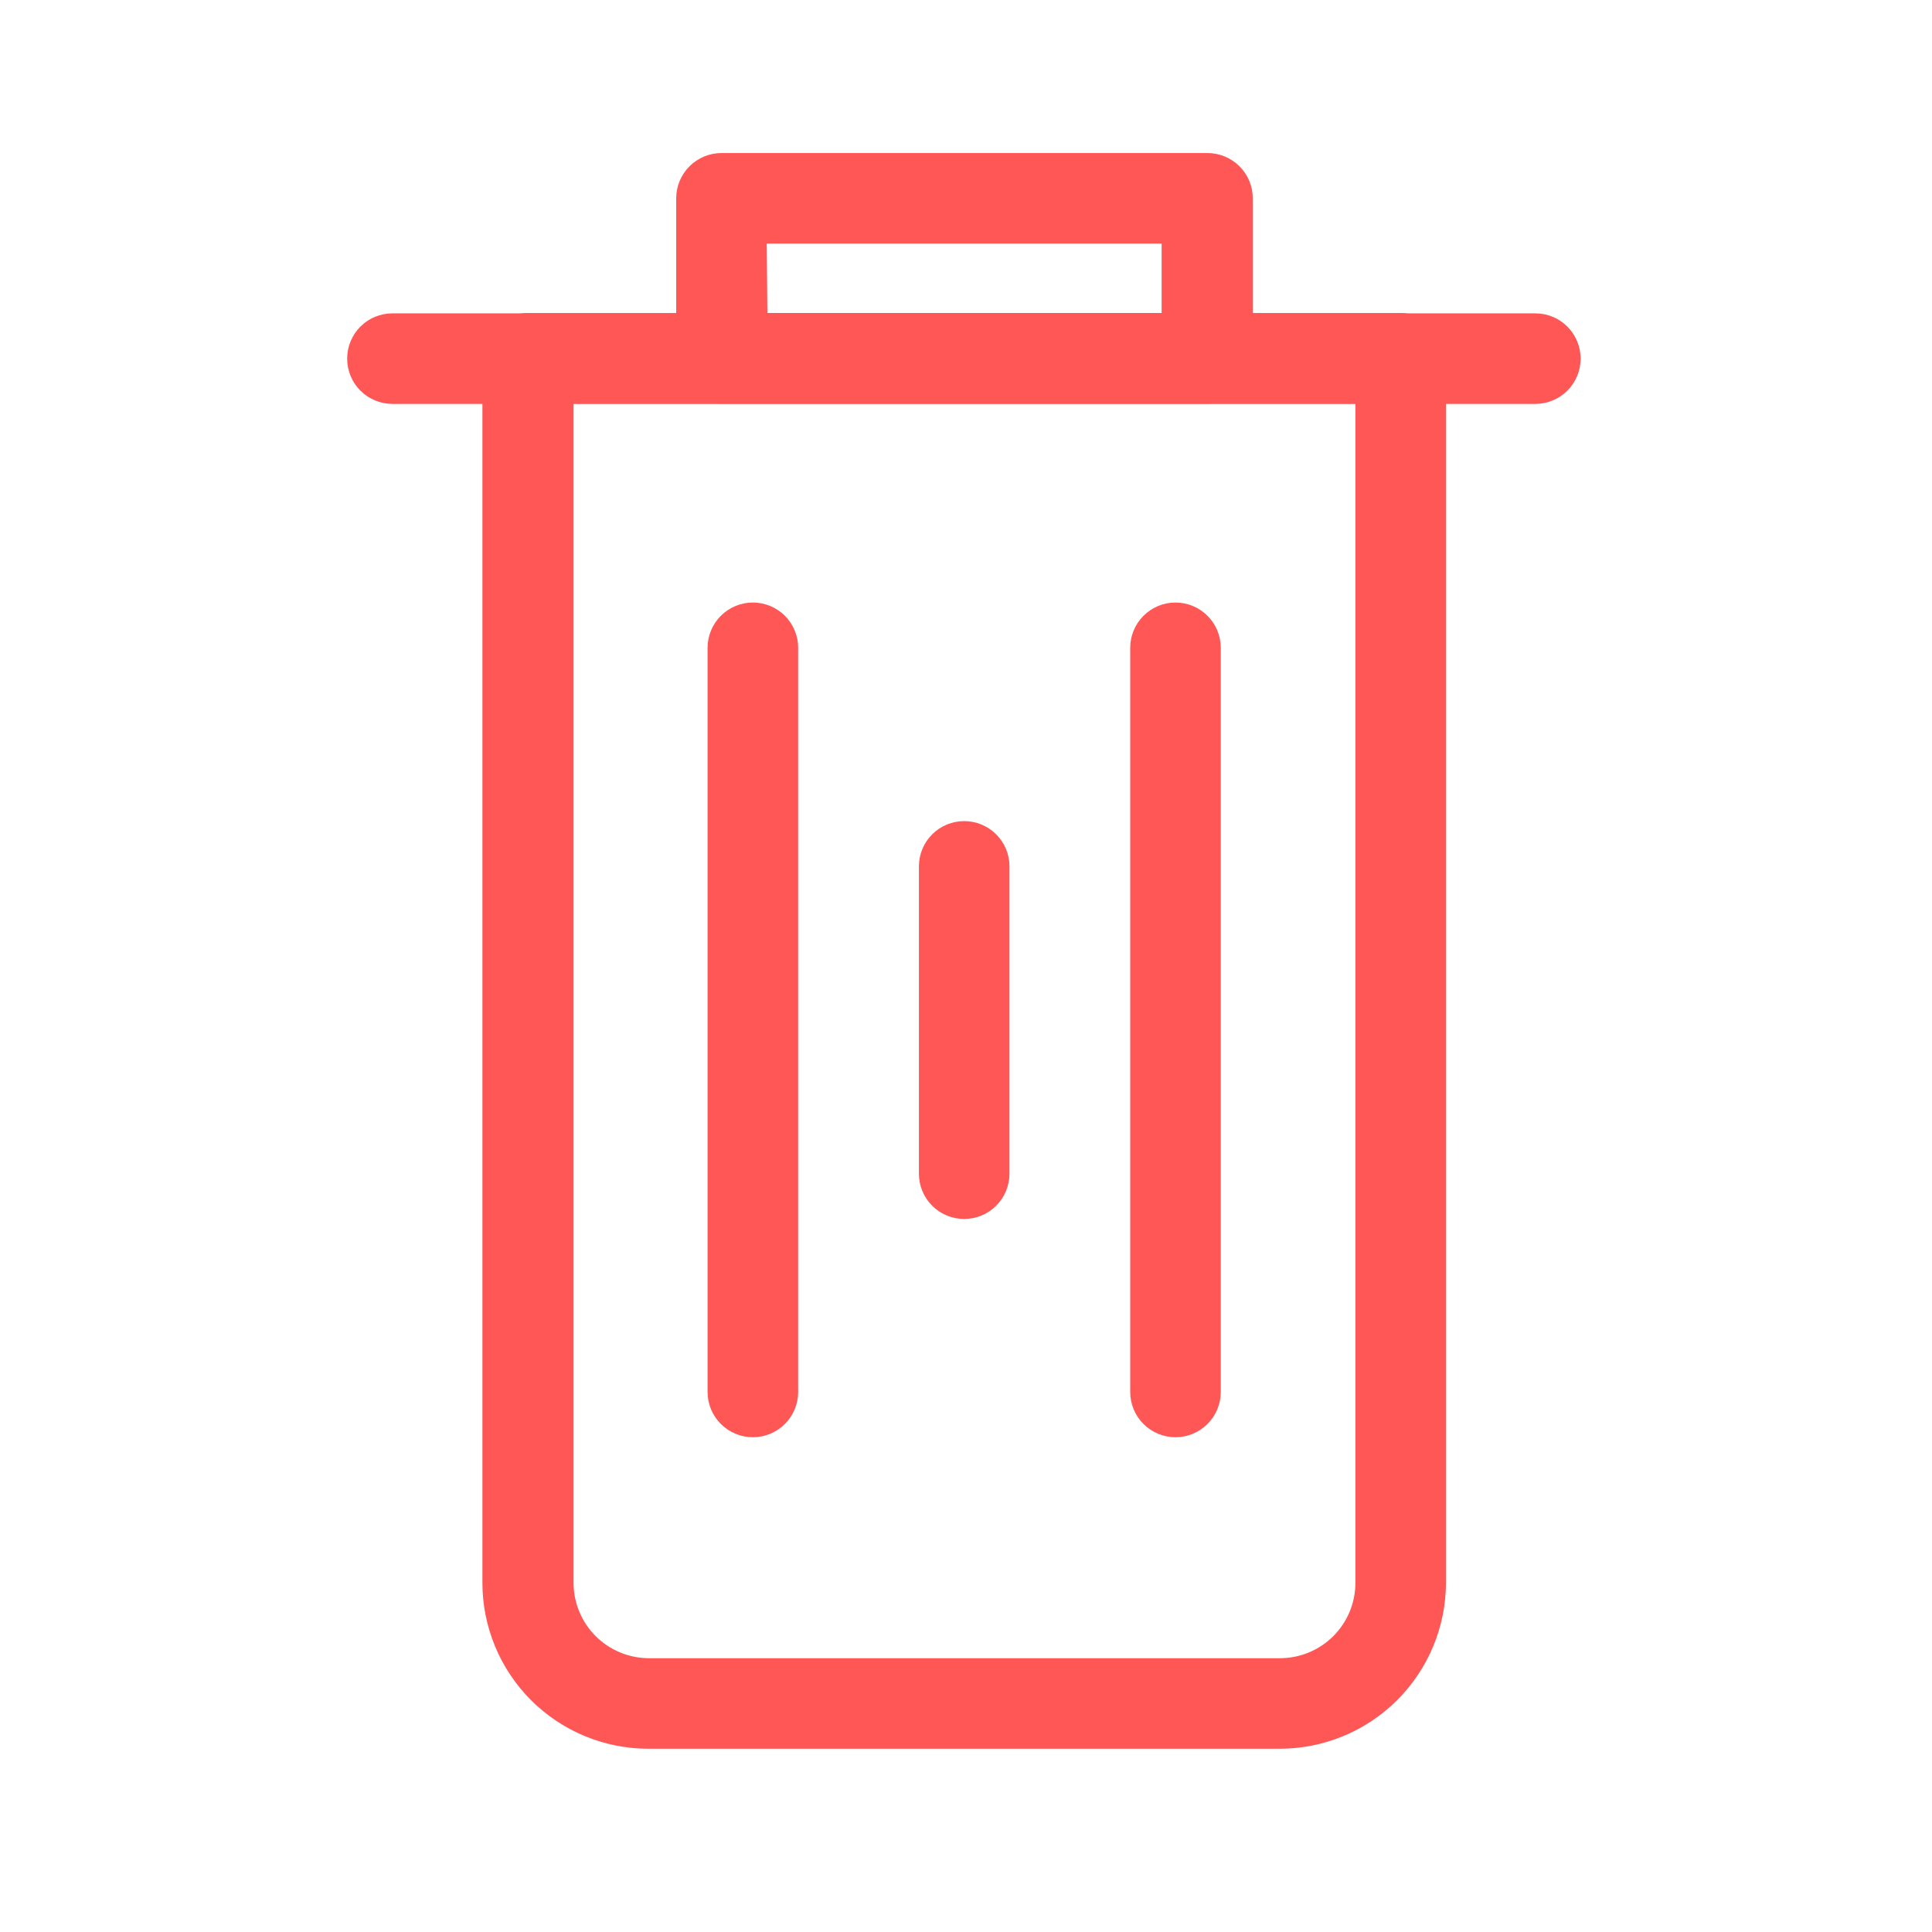 <svg width="46" height="46" viewBox="0 0 46 46" fill="none" xmlns="http://www.w3.org/2000/svg">
<g id="dustbin-bin-trush_svgrepo.com">
<path id="Vector" d="M36.556 9.617H9.344C9.058 9.617 8.784 9.503 8.581 9.301C8.379 9.099 8.266 8.825 8.266 8.539C8.266 8.253 8.379 7.979 8.581 7.776C8.784 7.574 9.058 7.461 9.344 7.461H36.556C36.842 7.461 37.116 7.574 37.318 7.776C37.52 7.979 37.634 8.253 37.634 8.539C37.634 8.825 37.52 9.099 37.318 9.301C37.116 9.503 36.842 9.617 36.556 9.617Z" fill="#FF5656"/>
<path id="Vector_2" d="M30.475 41.637H15.439C14.39 41.637 13.385 41.221 12.643 40.479C11.902 39.738 11.486 38.733 11.486 37.684V8.532C11.486 8.246 11.599 7.971 11.801 7.769C12.004 7.567 12.278 7.453 12.564 7.453H33.35C33.636 7.453 33.91 7.567 34.112 7.769C34.315 7.971 34.428 8.246 34.428 8.532V37.684C34.426 38.732 34.009 39.736 33.268 40.477C32.527 41.218 31.523 41.635 30.475 41.637ZM13.656 9.61V37.684C13.656 38.161 13.845 38.618 14.182 38.955C14.52 39.292 14.976 39.481 15.453 39.481H30.475C30.951 39.481 31.409 39.292 31.746 38.955C32.083 38.618 32.272 38.161 32.272 37.684V9.61H13.656Z" fill="#FF5656"/>
<path id="Vector_3" d="M28.75 9.61H17.178C16.892 9.61 16.618 9.496 16.416 9.294C16.214 9.092 16.1 8.817 16.1 8.532V4.722C16.1 4.436 16.214 4.162 16.416 3.96C16.618 3.758 16.892 3.644 17.178 3.644H28.75C29.036 3.644 29.31 3.758 29.512 3.96C29.715 4.162 29.828 4.436 29.828 4.722V8.532C29.828 8.817 29.715 9.092 29.512 9.294C29.31 9.496 29.036 9.61 28.75 9.61ZM18.271 7.453H27.658V5.8H18.256L18.271 7.453Z" fill="#FF5656"/>
<path id="Vector_4" d="M17.925 34.22C17.64 34.22 17.365 34.106 17.163 33.904C16.961 33.702 16.847 33.428 16.847 33.142V15.424C16.847 15.138 16.961 14.864 17.163 14.662C17.365 14.46 17.64 14.346 17.925 14.346C18.212 14.346 18.486 14.46 18.688 14.662C18.89 14.864 19.004 15.138 19.004 15.424V33.142C19.004 33.428 18.89 33.702 18.688 33.904C18.486 34.106 18.212 34.22 17.925 34.22Z" fill="#FF5656"/>
<path id="Vector_5" d="M27.988 34.22C27.702 34.22 27.428 34.106 27.226 33.904C27.023 33.702 26.91 33.428 26.91 33.142V15.424C26.91 15.138 27.023 14.864 27.226 14.662C27.428 14.46 27.702 14.346 27.988 14.346C28.274 14.346 28.548 14.46 28.75 14.662C28.953 14.864 29.066 15.138 29.066 15.424V33.142C29.066 33.428 28.953 33.702 28.75 33.904C28.548 34.106 28.274 34.22 27.988 34.22Z" fill="#FF5656"/>
<path id="Vector_6" d="M22.957 29.023C22.671 29.023 22.397 28.91 22.194 28.707C21.992 28.505 21.879 28.231 21.879 27.945V20.628C21.879 20.486 21.907 20.346 21.961 20.215C22.015 20.085 22.094 19.966 22.194 19.866C22.294 19.766 22.413 19.686 22.544 19.632C22.675 19.578 22.815 19.55 22.957 19.55C23.098 19.55 23.239 19.578 23.369 19.632C23.5 19.686 23.619 19.766 23.719 19.866C23.819 19.966 23.899 20.085 23.953 20.215C24.007 20.346 24.035 20.486 24.035 20.628V27.945C24.035 28.231 23.921 28.505 23.719 28.707C23.517 28.91 23.243 29.023 22.957 29.023Z" fill="#FF5656"/>
</g>
</svg>
